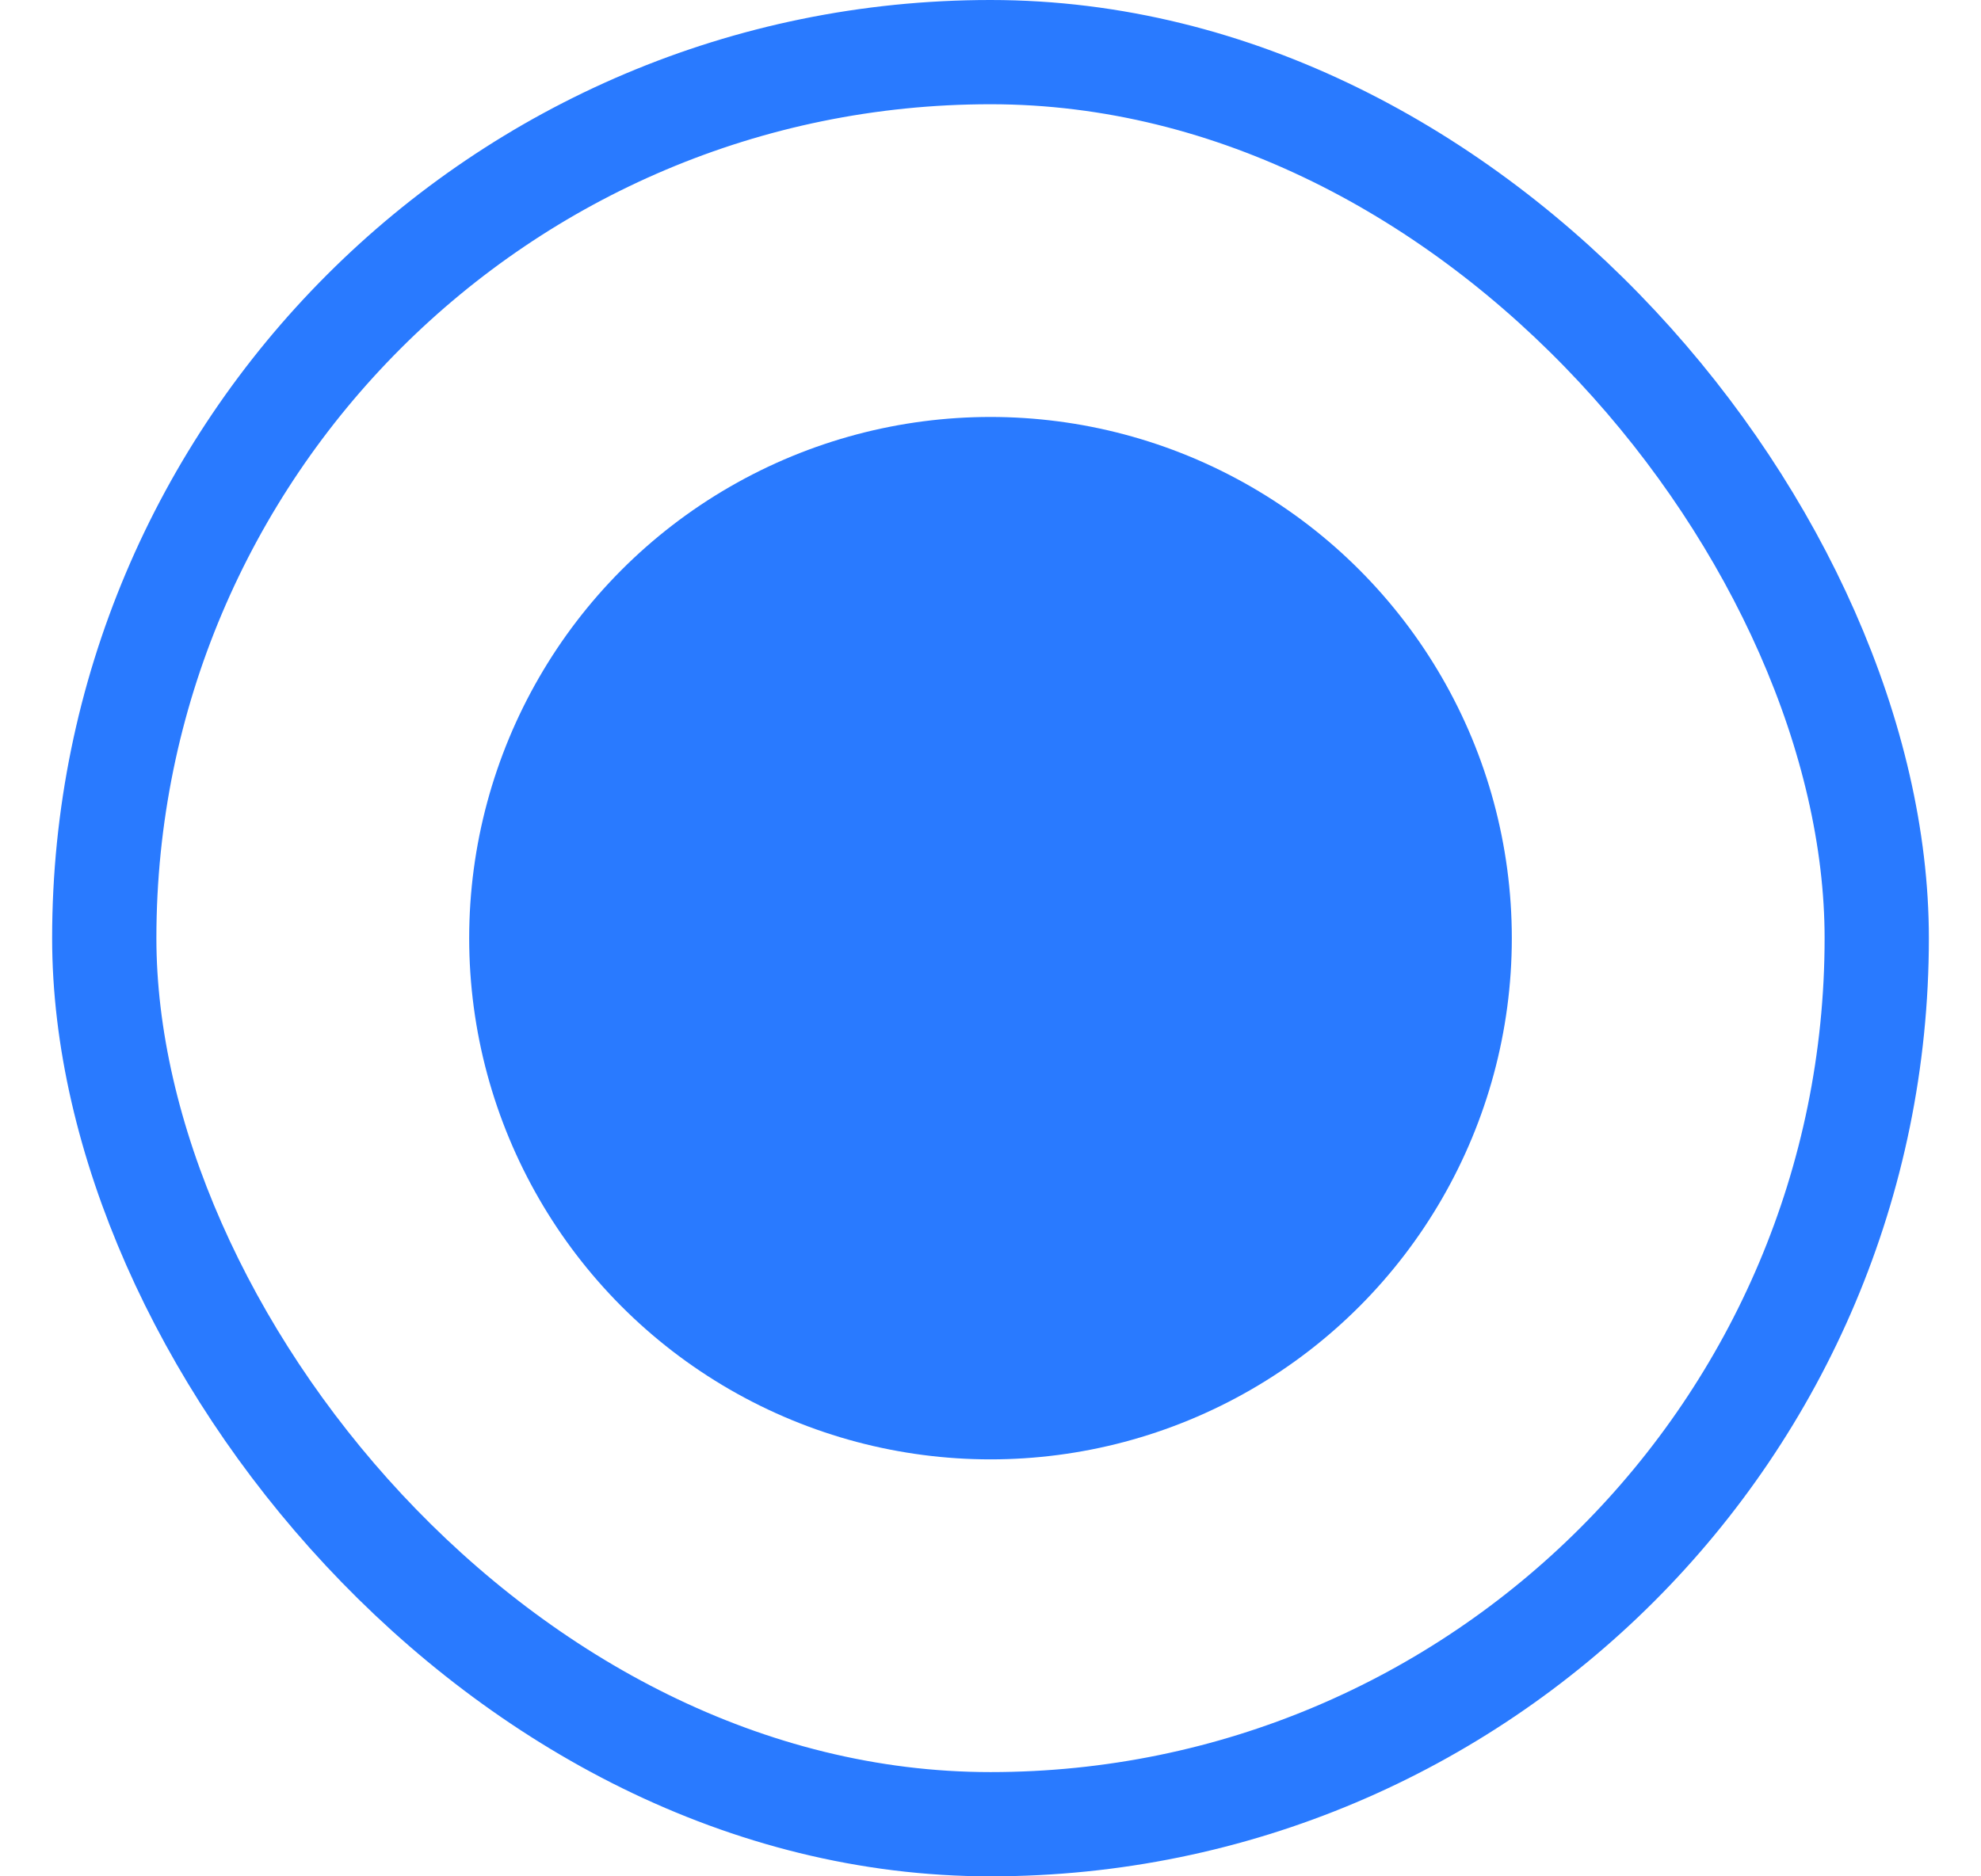 <svg width="19" height="18" viewBox="0 0 19 18" fill="none" xmlns="http://www.w3.org/2000/svg">
<circle cx="9.5" cy="9" r="5" fill="#297AFF"/>
<rect x="1" y="0.5" width="17" height="17" rx="8.5" stroke="#297AFF"/>
</svg>
